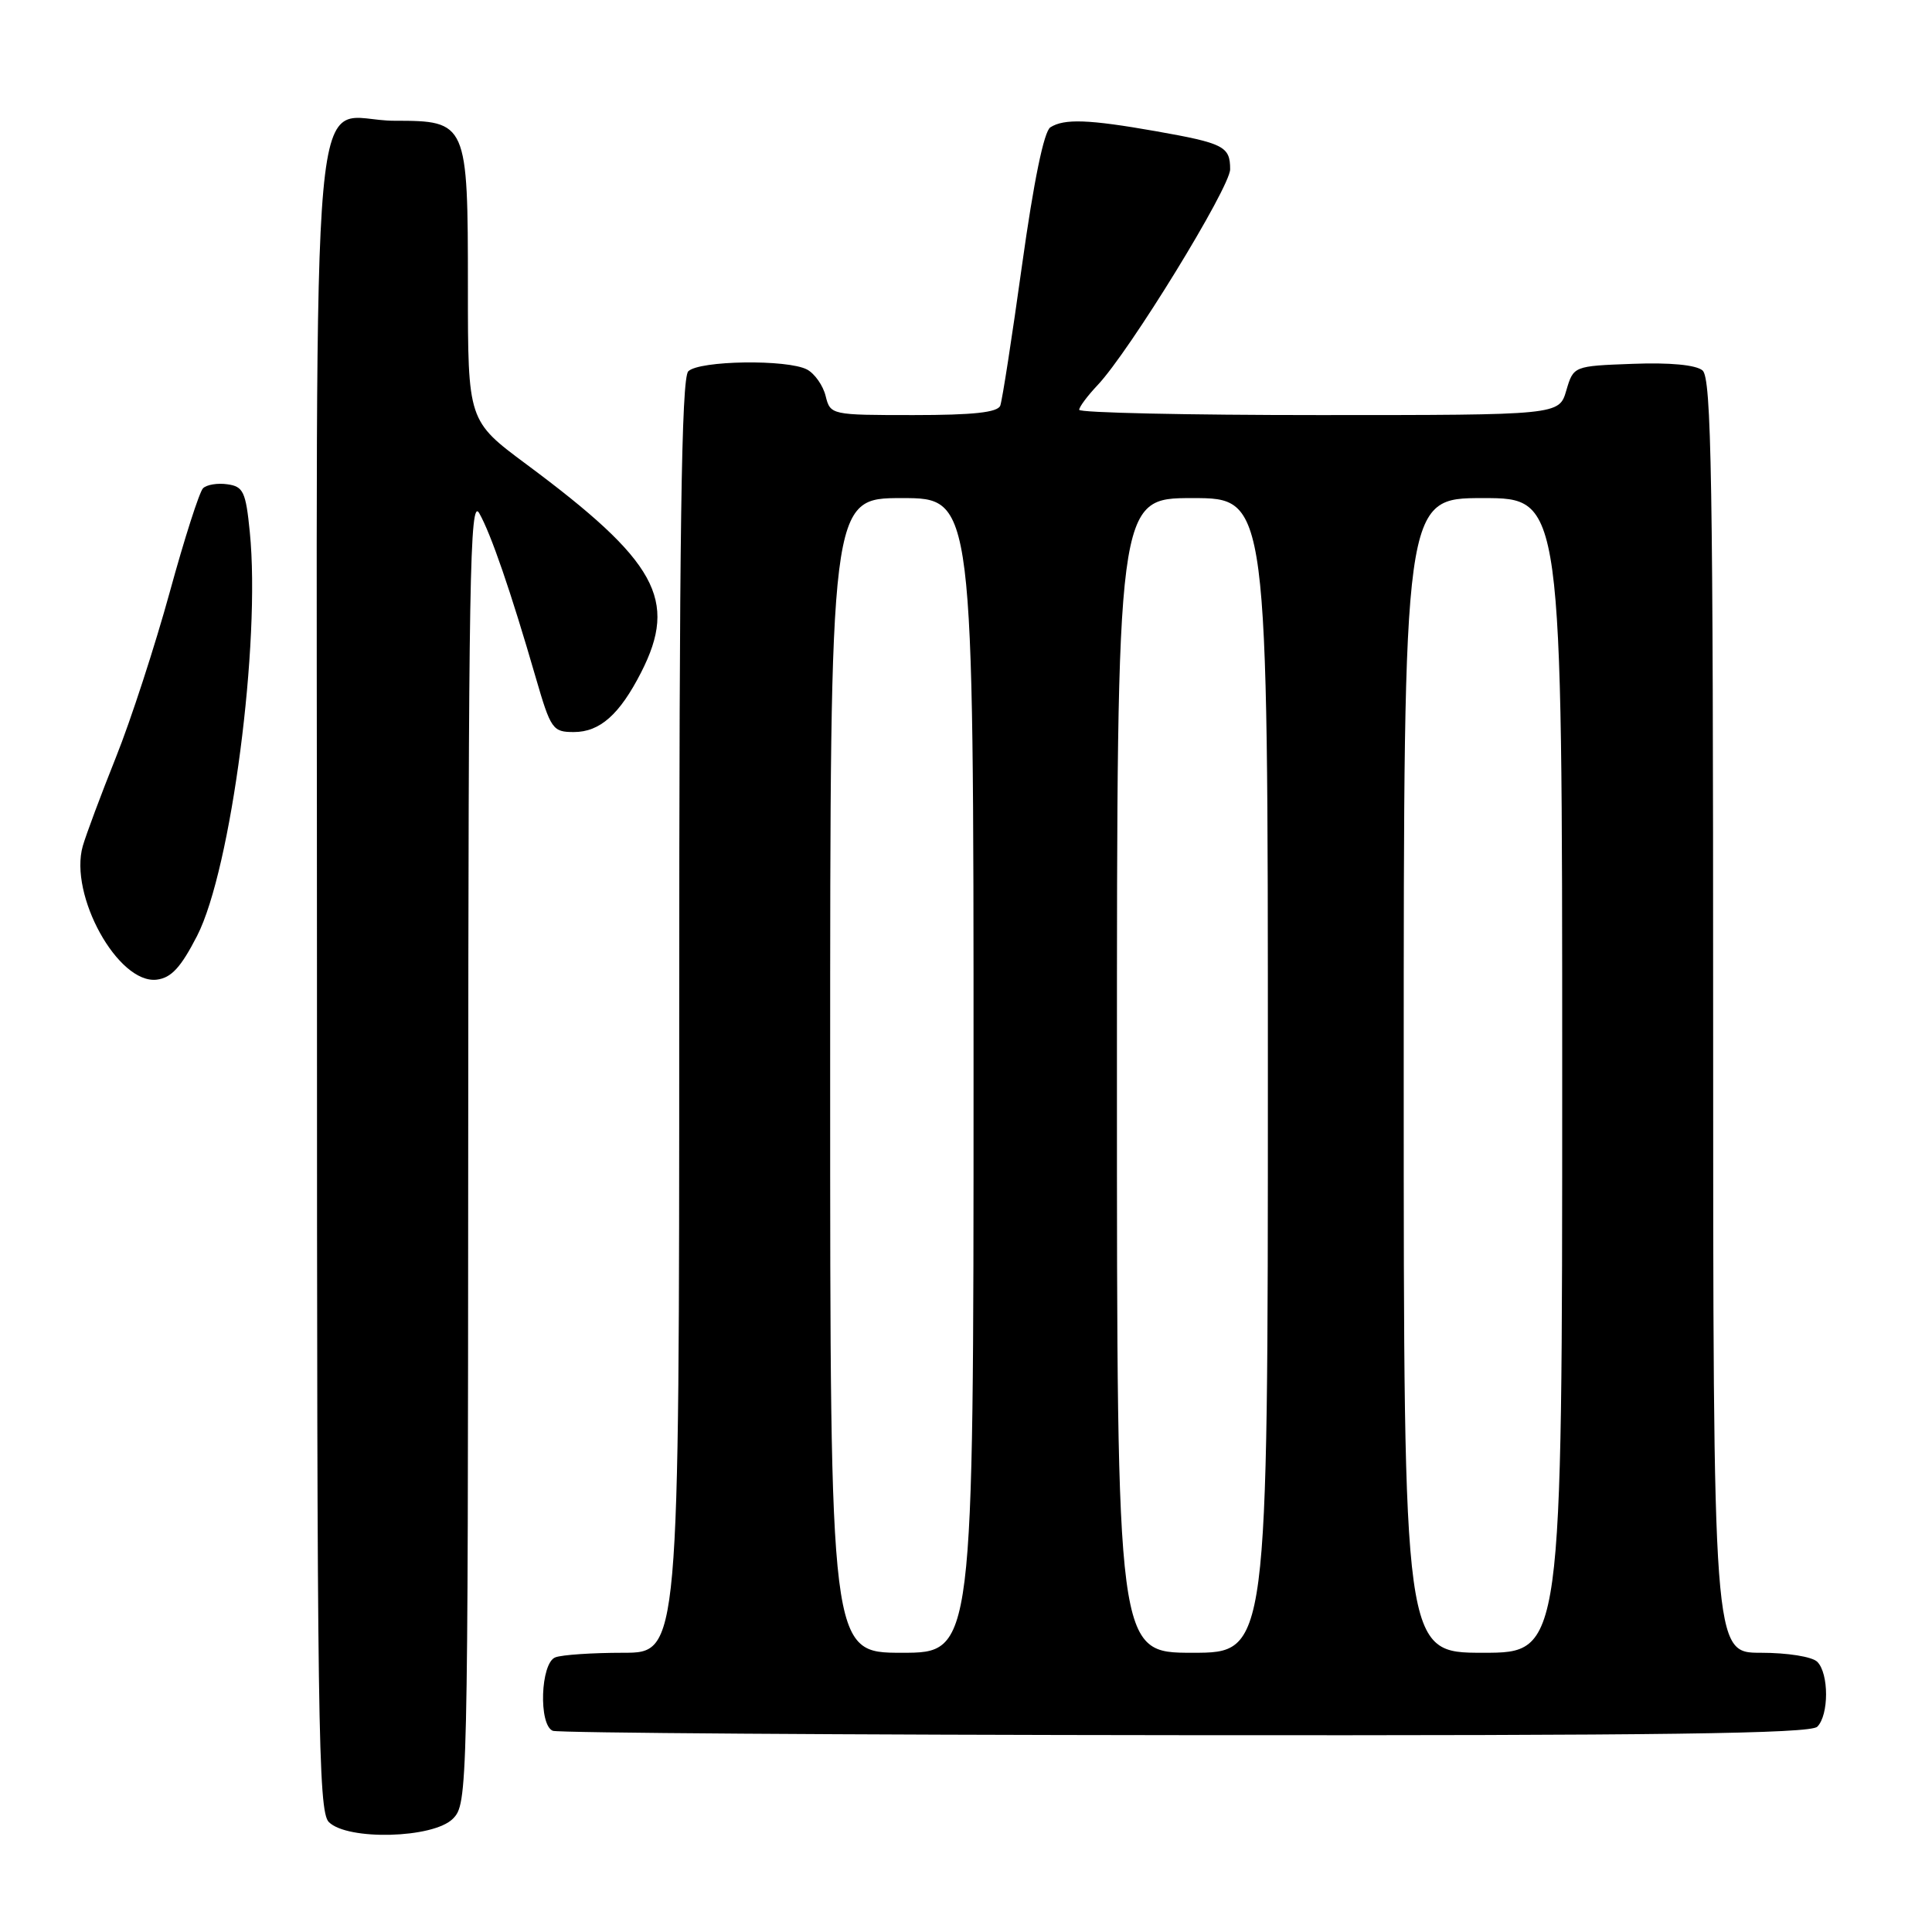 <?xml version="1.0" encoding="UTF-8" standalone="no"?>
<!DOCTYPE svg PUBLIC "-//W3C//DTD SVG 1.1//EN" "http://www.w3.org/Graphics/SVG/1.1/DTD/svg11.dtd" >
<svg xmlns="http://www.w3.org/2000/svg" xmlns:xlink="http://www.w3.org/1999/xlink" version="1.1" viewBox="0 0 256 256">
 <g >
 <path fill="currentColor"
d=" M 60.00 241.00 C 61.97 239.03 62.00 237.64 62.04 152.25 C 62.07 76.57 62.25 65.82 63.50 68.00 C 65.05 70.72 67.68 78.36 70.98 89.75 C 72.98 96.64 73.23 97.00 76.04 97.00 C 79.49 97.00 82.11 94.67 84.96 89.08 C 89.86 79.47 87.05 74.37 69.75 61.52 C 62.00 55.76 62.00 55.76 62.00 38.10 C 62.00 16.21 61.91 16.00 52.27 16.00 C 40.82 16.00 42.00 2.93 42.00 129.58 C 42.00 228.50 42.16 240.02 43.57 241.43 C 46.04 243.90 57.40 243.60 60.00 241.00 Z  M 240.80 228.80 C 242.35 227.25 242.35 221.75 240.80 220.20 C 240.12 219.52 236.87 219.00 233.30 219.00 C 227.00 219.00 227.00 219.00 227.00 134.62 C 227.00 63.37 226.78 50.06 225.59 49.08 C 224.71 48.35 221.27 48.02 216.34 48.21 C 208.50 48.50 208.50 48.50 207.54 51.75 C 206.59 55.00 206.59 55.00 174.79 55.00 C 157.31 55.00 143.00 54.69 143.00 54.30 C 143.00 53.92 144.09 52.46 145.42 51.05 C 149.63 46.62 163.00 24.84 163.00 22.43 C 163.00 19.40 162.17 18.98 153.13 17.38 C 144.27 15.82 141.02 15.70 139.18 16.87 C 138.33 17.40 136.97 24.05 135.43 35.10 C 134.10 44.67 132.80 53.06 132.54 53.75 C 132.20 54.65 128.94 55.00 121.05 55.00 C 110.11 55.00 110.03 54.98 109.40 52.47 C 109.06 51.08 107.95 49.51 106.95 48.97 C 104.36 47.59 92.64 47.76 91.20 49.20 C 90.29 50.11 90.00 70.47 90.00 134.70 C 90.00 219.00 90.00 219.00 82.58 219.00 C 78.50 219.00 74.45 219.27 73.58 219.61 C 71.62 220.36 71.34 228.57 73.25 229.34 C 73.94 229.62 111.65 229.88 157.05 229.92 C 220.01 229.98 239.88 229.72 240.80 228.80 Z  M 26.12 124.00 C 30.63 115.19 34.56 85.12 33.10 70.50 C 32.57 65.16 32.24 64.46 30.13 64.17 C 28.83 63.98 27.38 64.22 26.90 64.70 C 26.42 65.18 24.43 71.38 22.49 78.47 C 20.54 85.56 17.34 95.41 15.36 100.35 C 13.38 105.30 11.41 110.58 10.97 112.10 C 9.11 118.60 15.65 130.42 20.77 129.81 C 22.70 129.57 23.96 128.20 26.12 124.00 Z  M 110.00 142.50 C 110.00 66.00 110.00 66.00 119.50 66.00 C 129.00 66.00 129.00 66.00 129.00 142.50 C 129.00 219.00 129.00 219.00 119.50 219.00 C 110.00 219.00 110.00 219.00 110.00 142.50 Z  M 148.00 142.50 C 148.00 66.00 148.00 66.00 158.00 66.00 C 168.00 66.00 168.00 66.00 168.00 142.50 C 168.00 219.00 168.00 219.00 158.00 219.00 C 148.00 219.00 148.00 219.00 148.00 142.50 Z  M 186.00 142.50 C 186.00 66.00 186.00 66.00 196.50 66.00 C 207.00 66.00 207.00 66.00 207.00 142.50 C 207.00 219.00 207.00 219.00 196.50 219.00 C 186.00 219.00 186.00 219.00 186.00 142.50 Z "/>
</g>
</svg>